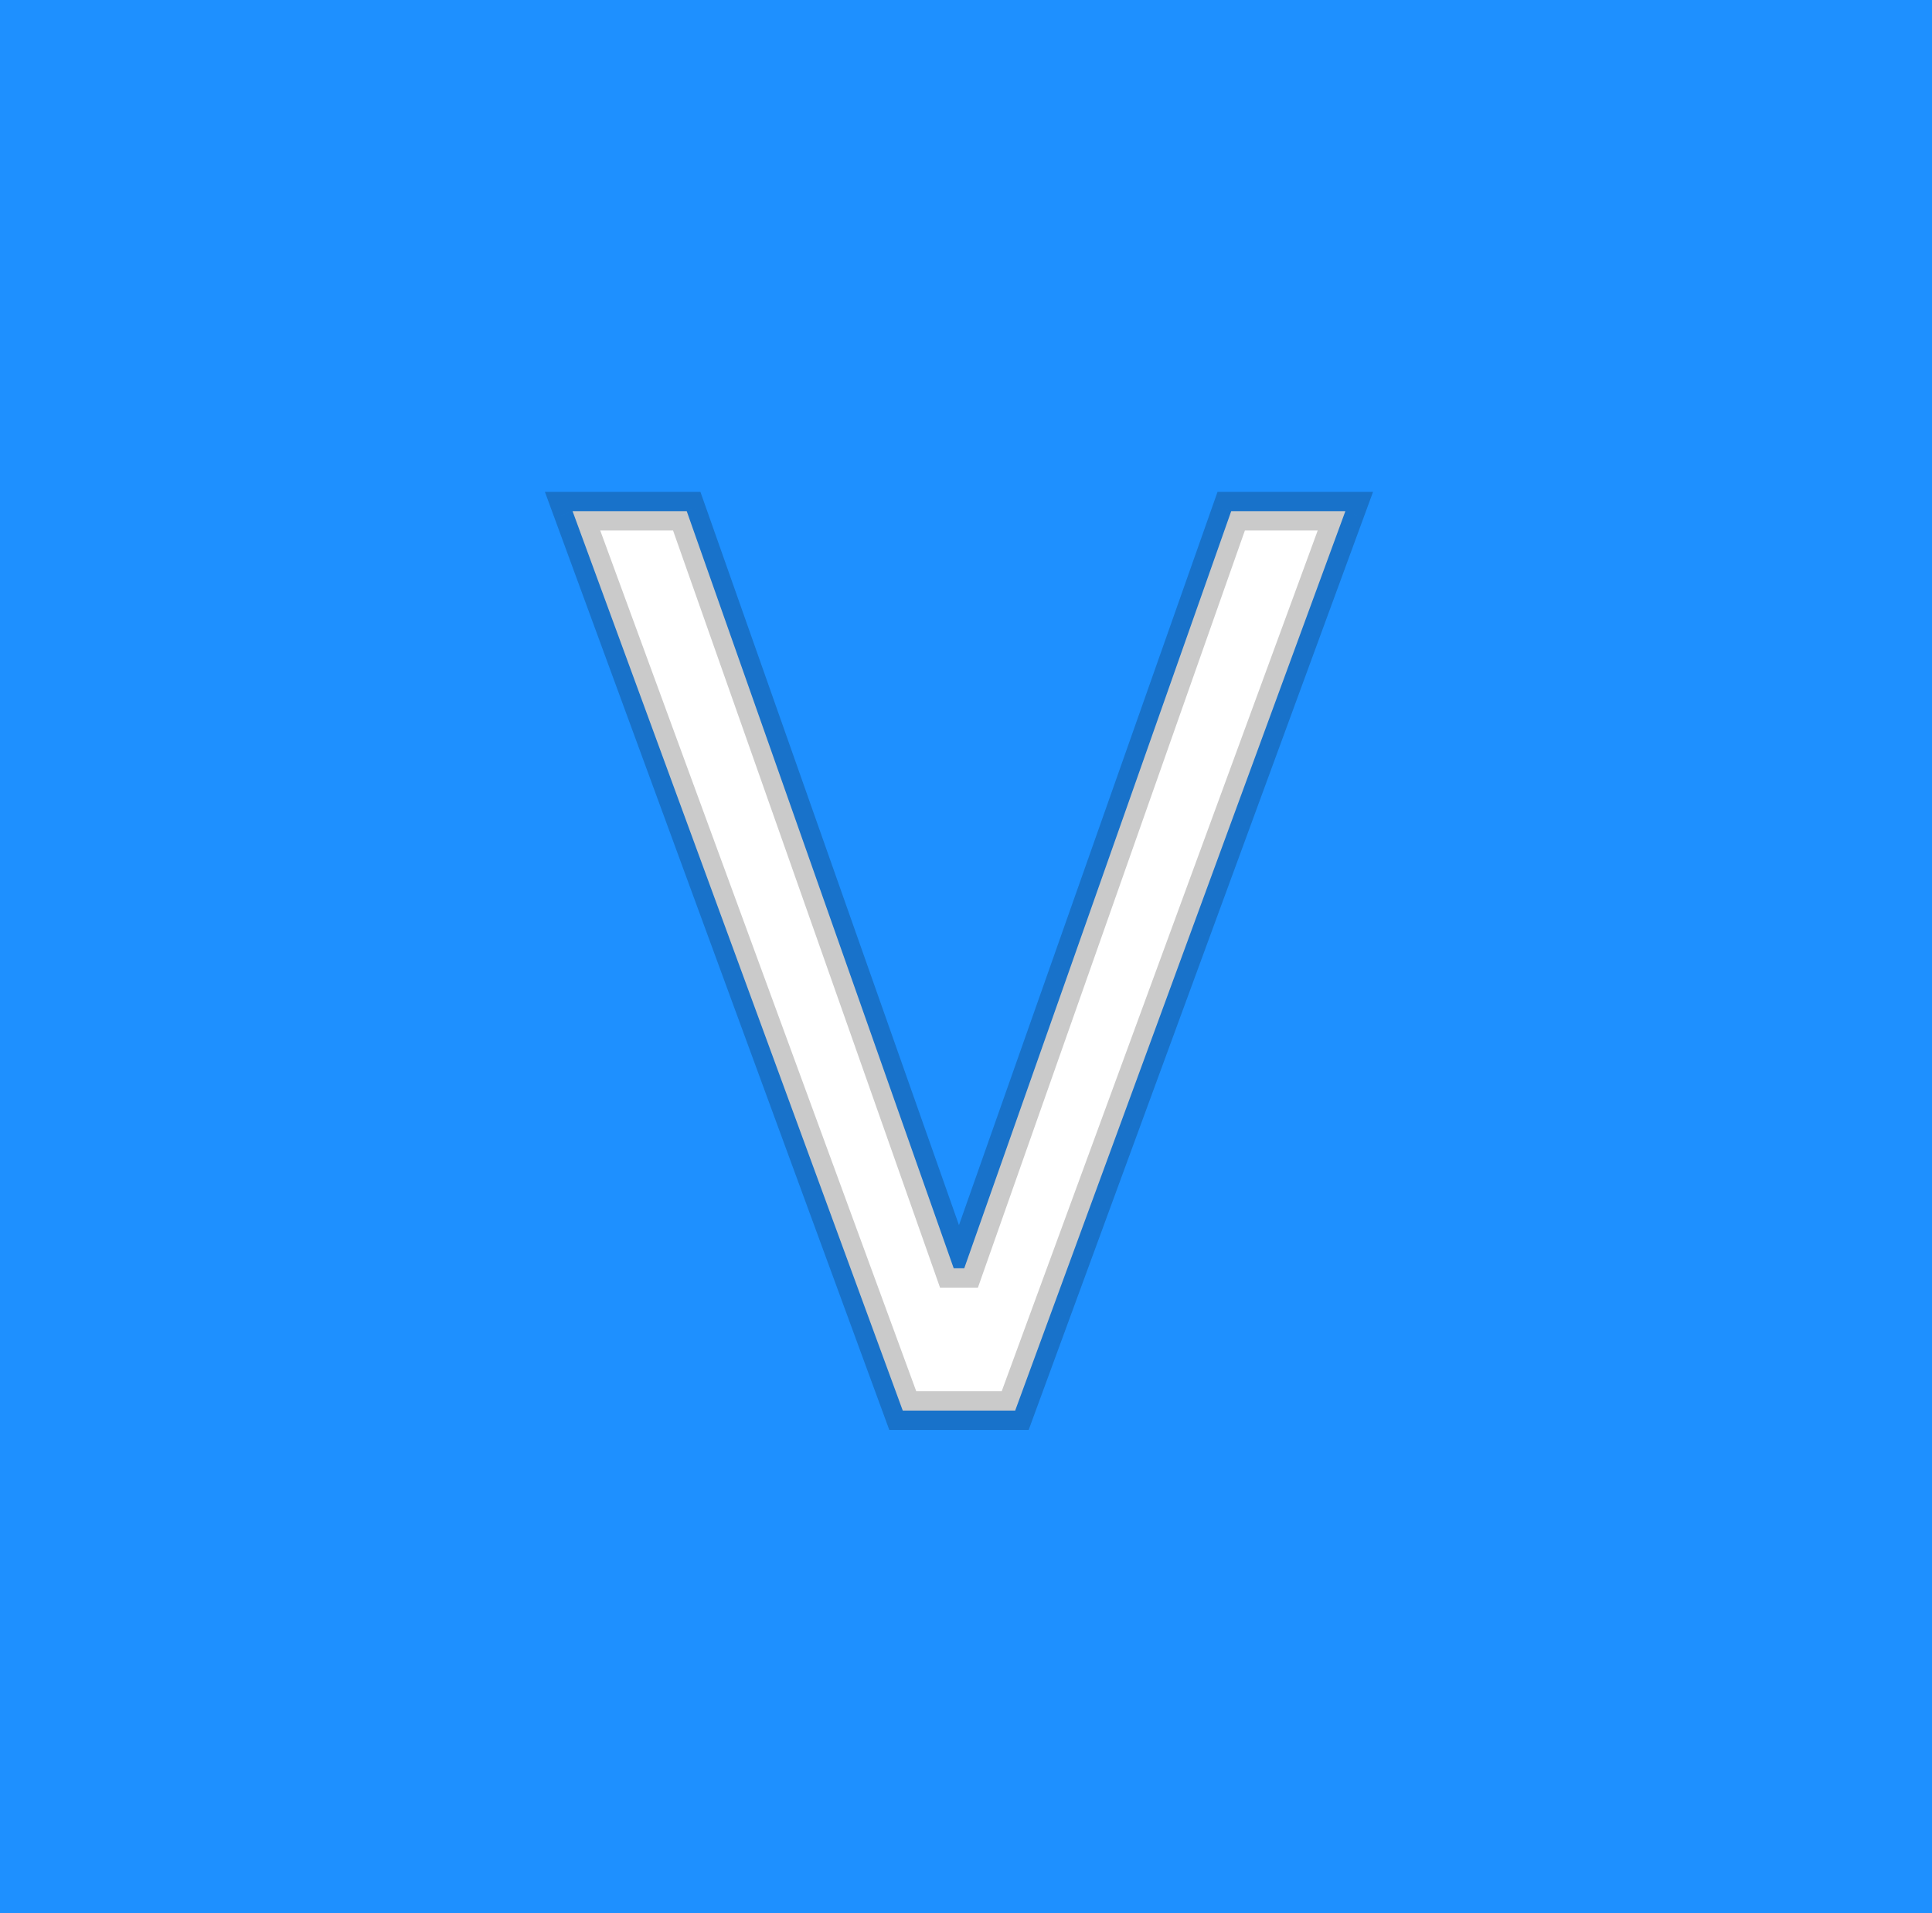 <svg width="100" height="99" viewBox="0 0 100 99" fill="none" xmlns="http://www.w3.org/2000/svg">
<rect width="100" height="99" fill="#1E90FF"/>
<path d="M35.545 26.454L49.364 65.636H49.909L63.727 26.454H69.636L52.545 73H46.727L29.636 26.454H35.545Z" fill="white"/>
<path d="M35.545 26.454L36.489 26.122L36.253 25.454H35.545V26.454ZM49.364 65.636L48.421 65.969L48.656 66.636H49.364V65.636ZM49.909 65.636V66.636H50.617L50.852 65.969L49.909 65.636ZM63.727 26.454V25.454H63.02L62.784 26.122L63.727 26.454ZM69.636 26.454L70.575 26.799L71.069 25.454H69.636V26.454ZM52.545 73V74H53.244L53.484 73.345L52.545 73ZM46.727 73L45.789 73.345L46.029 74H46.727V73ZM29.636 26.454V25.454H28.204L28.698 26.799L29.636 26.454ZM34.602 26.787L48.421 65.969L50.307 65.304L36.489 26.122L34.602 26.787ZM49.364 66.636H49.909V64.636H49.364V66.636ZM50.852 65.969L64.67 26.787L62.784 26.122L48.966 65.304L50.852 65.969ZM63.727 27.454H69.636V25.454H63.727V27.454ZM68.698 26.11L51.607 72.655L53.484 73.345L70.575 26.799L68.698 26.11ZM52.545 72H46.727V74H52.545V72ZM47.666 72.655L30.575 26.11L28.698 26.799L45.789 73.345L47.666 72.655ZM29.636 27.454H35.545V25.454H29.636V27.454Z" fill="black" fill-opacity="0.21"/>
</svg>
